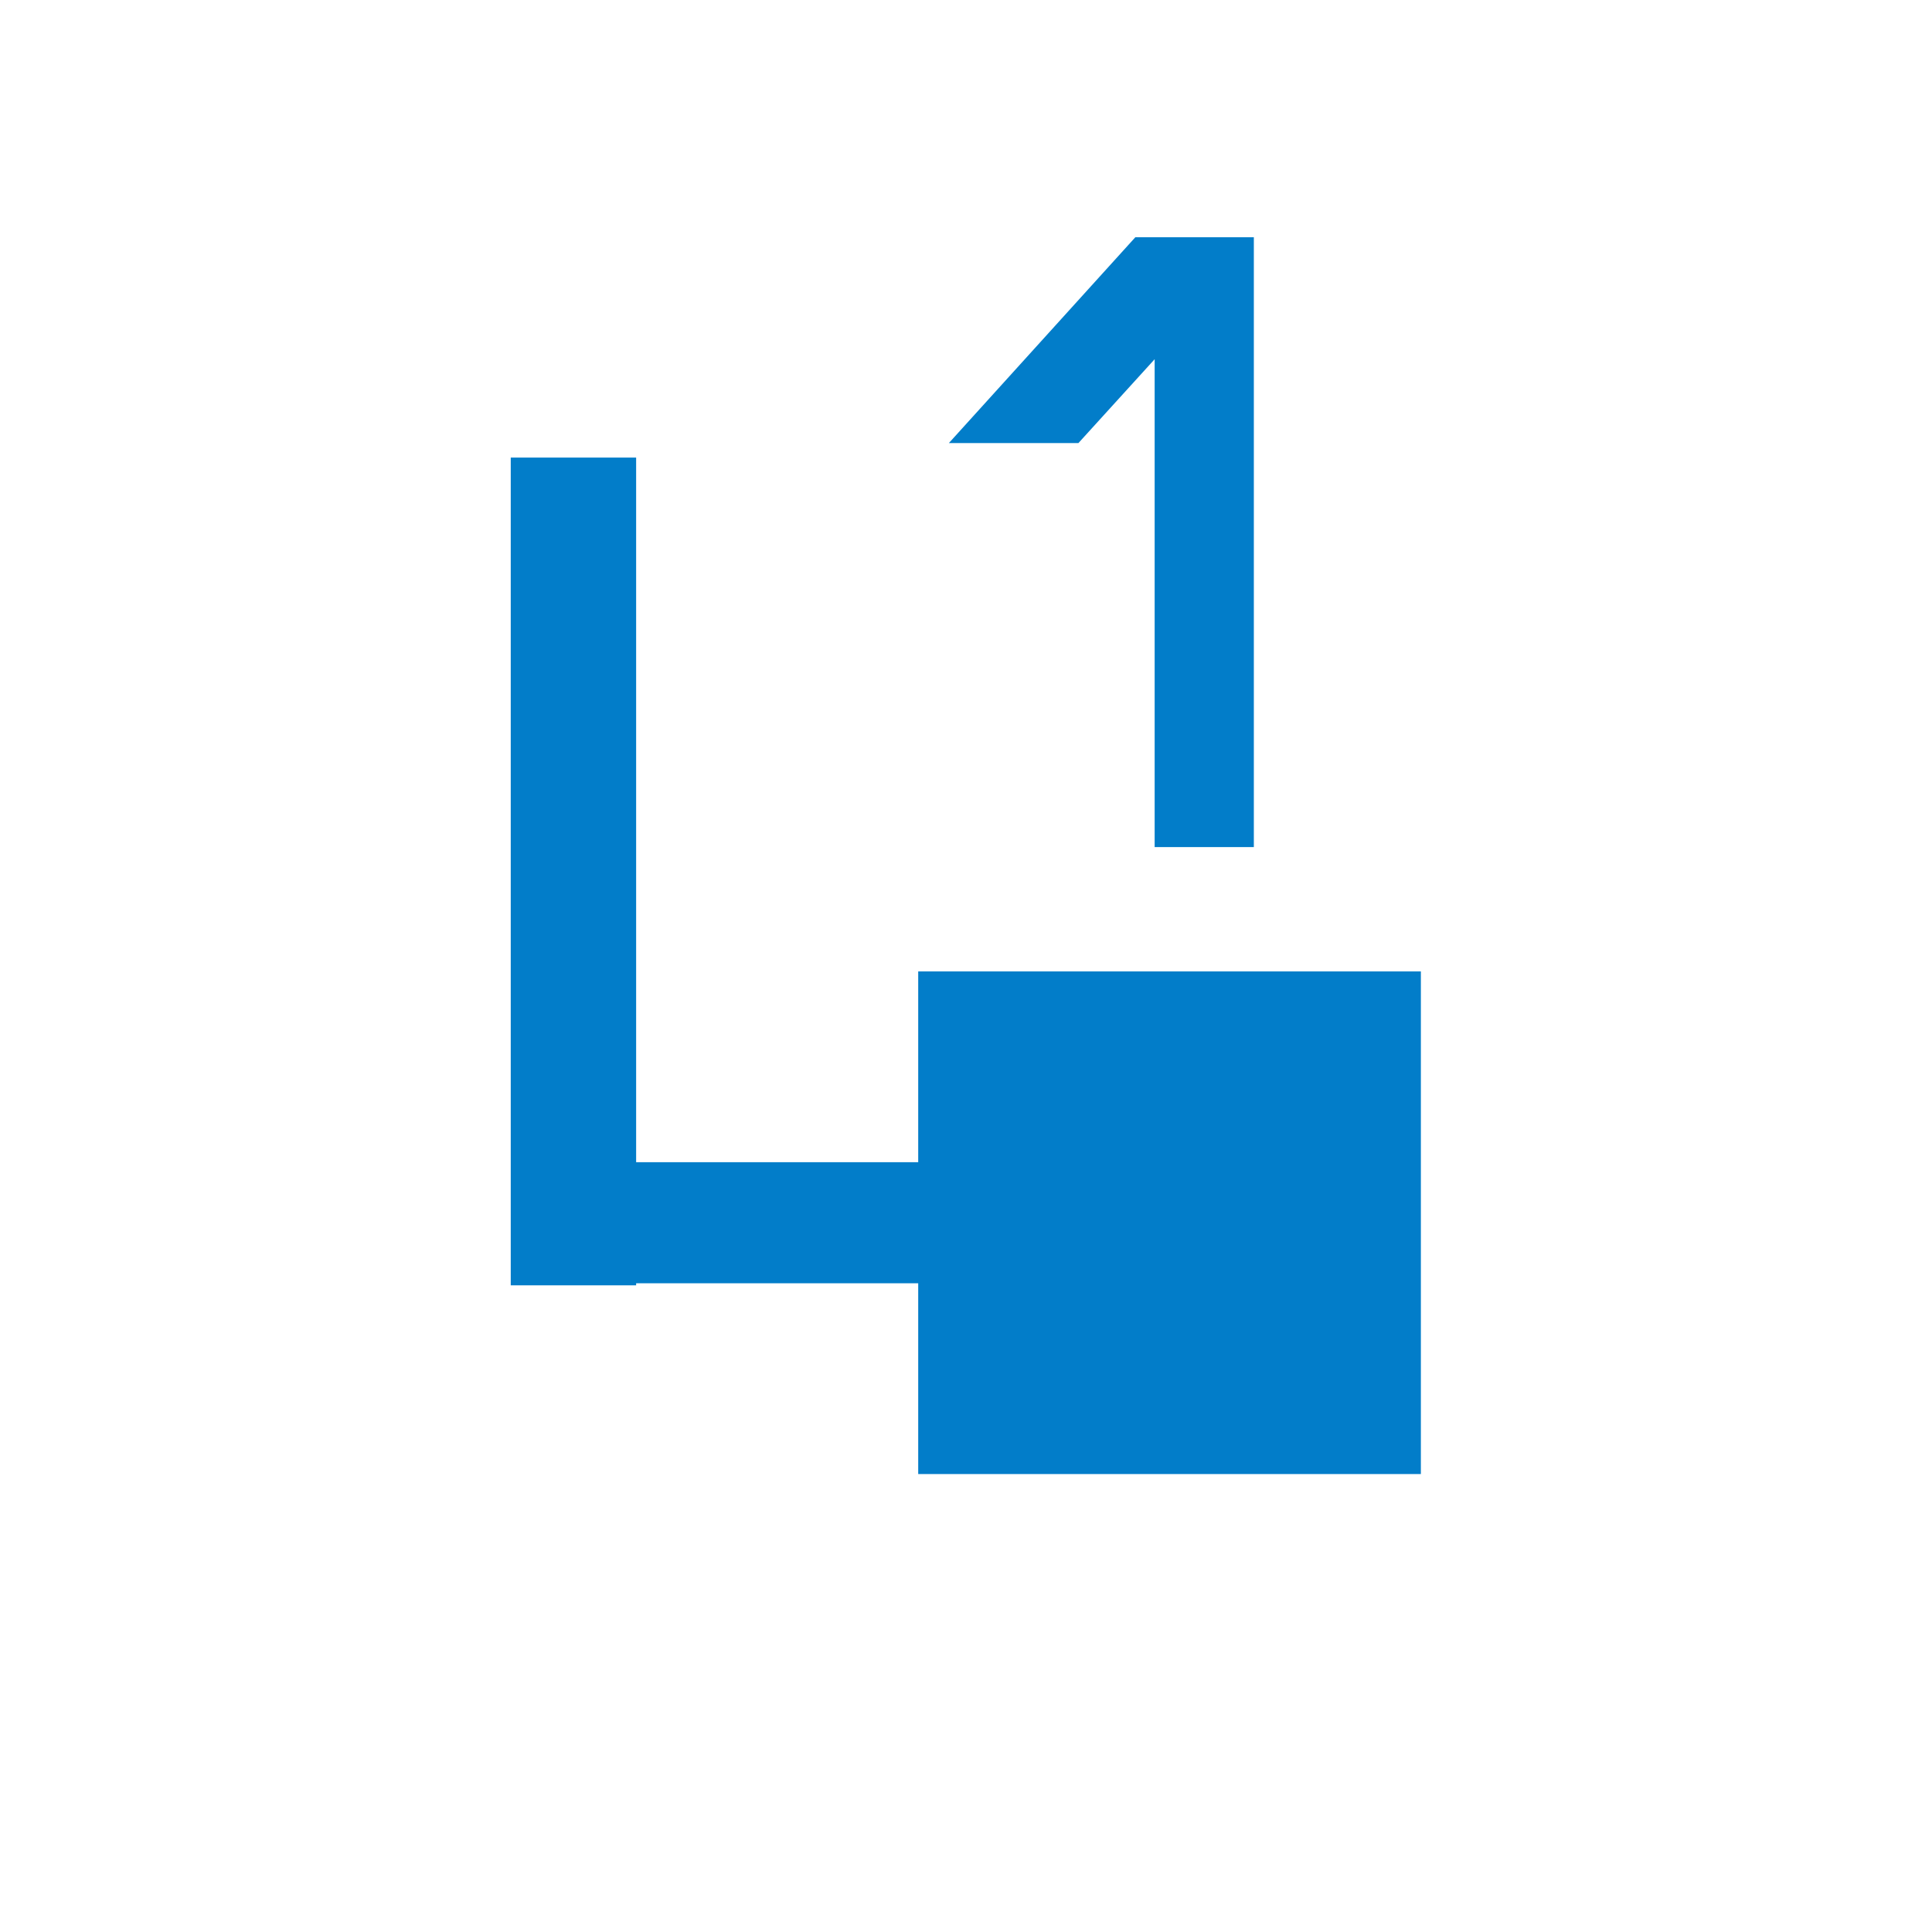 <?xml version="1.0" encoding="UTF-8" standalone="no"?>
<!DOCTYPE svg PUBLIC "-//W3C//DTD SVG 1.1//EN" "http://www.w3.org/Graphics/SVG/1.1/DTD/svg11.dtd">
<svg width="100%" height="100%" viewBox="0 0 57 57" version="1.1" xmlns="http://www.w3.org/2000/svg" xmlns:xlink="http://www.w3.org/1999/xlink" xml:space="preserve" xmlns:serif="http://www.serif.com/" style="fill-rule:evenodd;clip-rule:evenodd;stroke-linejoin:round;stroke-miterlimit:2;">
    <g>
        <g transform="matrix(0.529,0,0,0.529,13.499,13.5)">
            <g>
                <rect x="2.967" y="0" width="6.993" height="46.165" style="fill:rgb(2,125,201);"/>
                <rect x="8.031" y="39.298" width="44.163" height="6.752" style="fill:rgb(2,125,201);"/>
            </g>
            <rect x="25.692" y="28.658" width="28.034" height="28.032" style="fill:rgb(2,125,201);"/>
        </g>
        <g transform="matrix(0.872,0,0,0.804,0.343,7)">
            <path d="M38.019,0L42.029,0L42.029,22.377L38.673,22.377L38.673,4.475L36.093,7.553L31.71,7.553L38.019,0Z" style="fill:rgb(2,125,201);fill-rule:nonzero;"/>
        </g>
    </g>
</svg>
